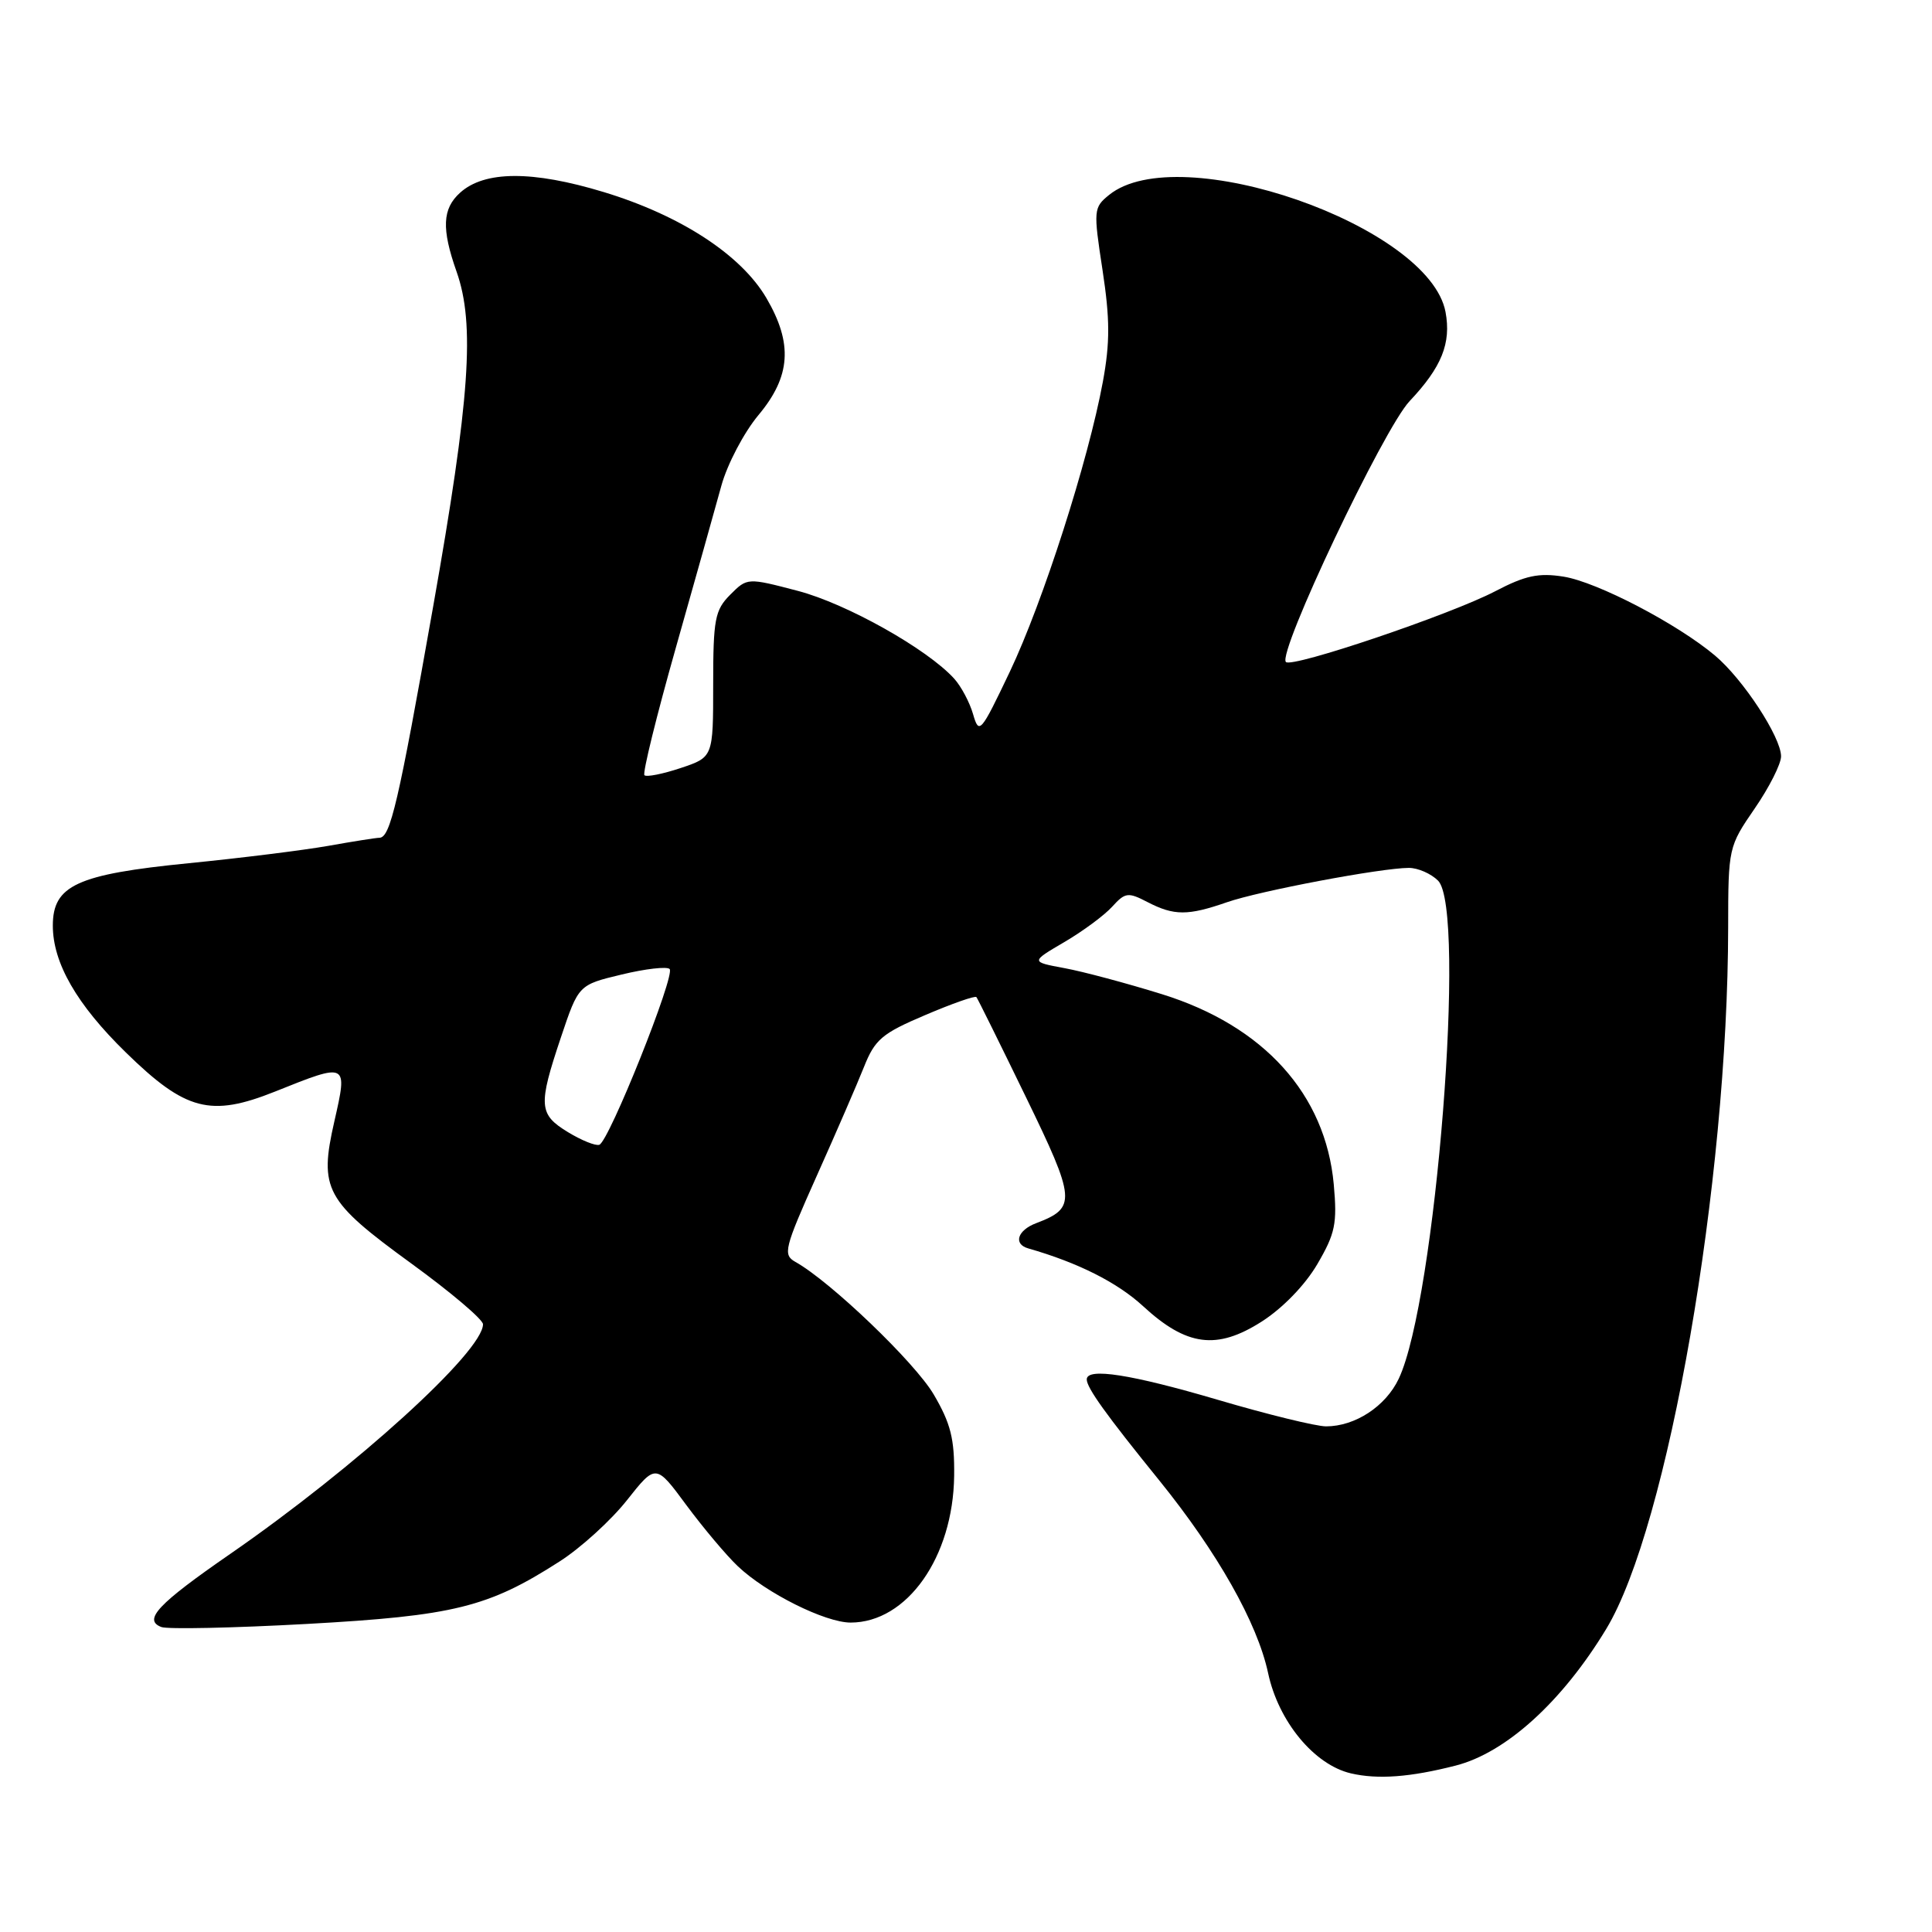 <?xml version="1.0" encoding="UTF-8" standalone="no"?>
<!DOCTYPE svg PUBLIC "-//W3C//DTD SVG 1.1//EN" "http://www.w3.org/Graphics/SVG/1.1/DTD/svg11.dtd" >
<svg xmlns="http://www.w3.org/2000/svg" xmlns:xlink="http://www.w3.org/1999/xlink" version="1.1" viewBox="0 0 256 256">
 <g >
 <path fill="currentColor"
d=" M 192.88 233.95 C 199.54 232.25 206.99 225.49 212.83 215.85 C 221.03 202.31 228.96 156.70 228.99 122.86 C 229.00 112.35 229.04 112.17 232.50 107.14 C 234.43 104.34 236.00 101.23 236.00 100.22 C 236.00 97.68 230.96 89.98 227.24 86.86 C 222.24 82.65 211.63 77.12 207.19 76.41 C 203.87 75.88 202.11 76.26 198.13 78.34 C 192.22 81.43 171.20 88.54 170.39 87.72 C 169.22 86.55 183.33 56.79 186.79 53.14 C 191.03 48.65 192.31 45.47 191.54 41.34 C 189.39 29.89 156.20 18.35 146.96 25.83 C 144.90 27.50 144.87 27.83 146.09 35.78 C 147.08 42.27 147.09 45.38 146.14 50.56 C 144.21 61.04 138.19 79.78 133.81 89.00 C 129.94 97.12 129.73 97.37 128.94 94.64 C 128.49 93.07 127.36 90.95 126.44 89.93 C 122.88 86.00 112.20 80.00 105.74 78.30 C 99.02 76.54 99.02 76.54 96.76 78.80 C 94.73 80.84 94.50 82.04 94.50 90.70 C 94.50 100.33 94.50 100.33 90.19 101.77 C 87.82 102.56 85.66 102.99 85.39 102.72 C 85.12 102.46 86.99 94.87 89.54 85.87 C 92.09 76.87 94.81 67.18 95.59 64.34 C 96.37 61.51 98.58 57.30 100.50 55.00 C 104.79 49.87 105.08 45.52 101.55 39.49 C 98.19 33.76 90.18 28.54 80.00 25.45 C 70.55 22.58 64.19 22.61 60.96 25.54 C 58.61 27.66 58.49 30.31 60.50 36.00 C 62.96 42.97 62.27 52.83 57.39 80.40 C 52.78 106.46 51.72 110.99 50.27 111.01 C 49.85 111.01 46.80 111.49 43.50 112.08 C 40.20 112.66 31.88 113.70 25.00 114.38 C 10.19 115.85 7.00 117.32 7.00 122.65 C 7.00 127.60 10.18 133.12 16.69 139.47 C 24.59 147.19 27.90 148.05 36.44 144.64 C 46.09 140.77 46.08 140.77 44.31 148.56 C 42.25 157.58 43.07 159.11 54.53 167.44 C 59.74 171.23 64.00 174.84 64.00 175.47 C 64.00 179.08 47.15 194.39 30.51 205.90 C 20.93 212.52 18.92 214.65 21.38 215.59 C 22.19 215.90 30.88 215.72 40.68 215.18 C 60.14 214.10 64.69 212.98 74.15 206.90 C 76.95 205.11 80.96 201.46 83.07 198.79 C 86.90 193.95 86.90 193.95 90.95 199.44 C 93.19 202.46 96.25 206.10 97.76 207.53 C 101.51 211.09 109.34 215.00 112.72 215.00 C 120.19 214.99 126.30 206.32 126.43 195.56 C 126.49 190.65 125.97 188.60 123.72 184.77 C 121.23 180.53 110.03 169.79 105.38 167.20 C 103.72 166.26 103.92 165.43 108.21 155.84 C 110.76 150.15 113.58 143.64 114.48 141.38 C 115.93 137.73 116.87 136.93 122.60 134.50 C 126.16 132.98 129.21 131.91 129.38 132.12 C 129.55 132.33 132.49 138.27 135.91 145.31 C 142.58 159.02 142.66 160.04 137.29 162.08 C 134.81 163.02 134.24 164.85 136.25 165.42 C 142.85 167.31 148.05 169.93 151.46 173.07 C 157.23 178.39 161.23 178.91 167.16 175.13 C 169.94 173.36 172.93 170.28 174.55 167.51 C 176.93 163.44 177.20 162.14 176.73 156.93 C 175.64 144.99 167.47 135.94 153.98 131.74 C 149.32 130.29 143.49 128.73 141.03 128.28 C 136.56 127.45 136.56 127.45 141.03 124.83 C 143.49 123.39 146.34 121.28 147.37 120.14 C 149.10 118.24 149.47 118.19 152.07 119.54 C 155.58 121.35 157.40 121.35 162.58 119.55 C 166.89 118.05 182.99 115.01 186.68 115.00 C 187.88 115.00 189.62 115.76 190.55 116.69 C 194.34 120.49 190.25 172.34 185.34 182.69 C 183.61 186.35 179.56 189.00 175.71 189.00 C 174.40 189.00 167.97 187.43 161.43 185.50 C 149.88 182.10 144.00 181.18 144.00 182.78 C 144.00 183.89 146.54 187.44 153.60 196.15 C 161.33 205.71 166.60 215.03 168.03 221.69 C 169.40 228.11 174.14 233.84 179.00 234.98 C 182.57 235.81 186.86 235.49 192.88 233.95 Z  M 75.25 150.01 C 71.38 147.65 71.29 146.50 74.33 137.44 C 76.66 130.50 76.66 130.50 82.37 129.13 C 85.51 128.37 88.38 128.04 88.73 128.40 C 89.52 129.19 80.69 151.27 79.41 151.69 C 78.91 151.86 77.04 151.10 75.25 150.01 Z "/>
</g>
</svg>